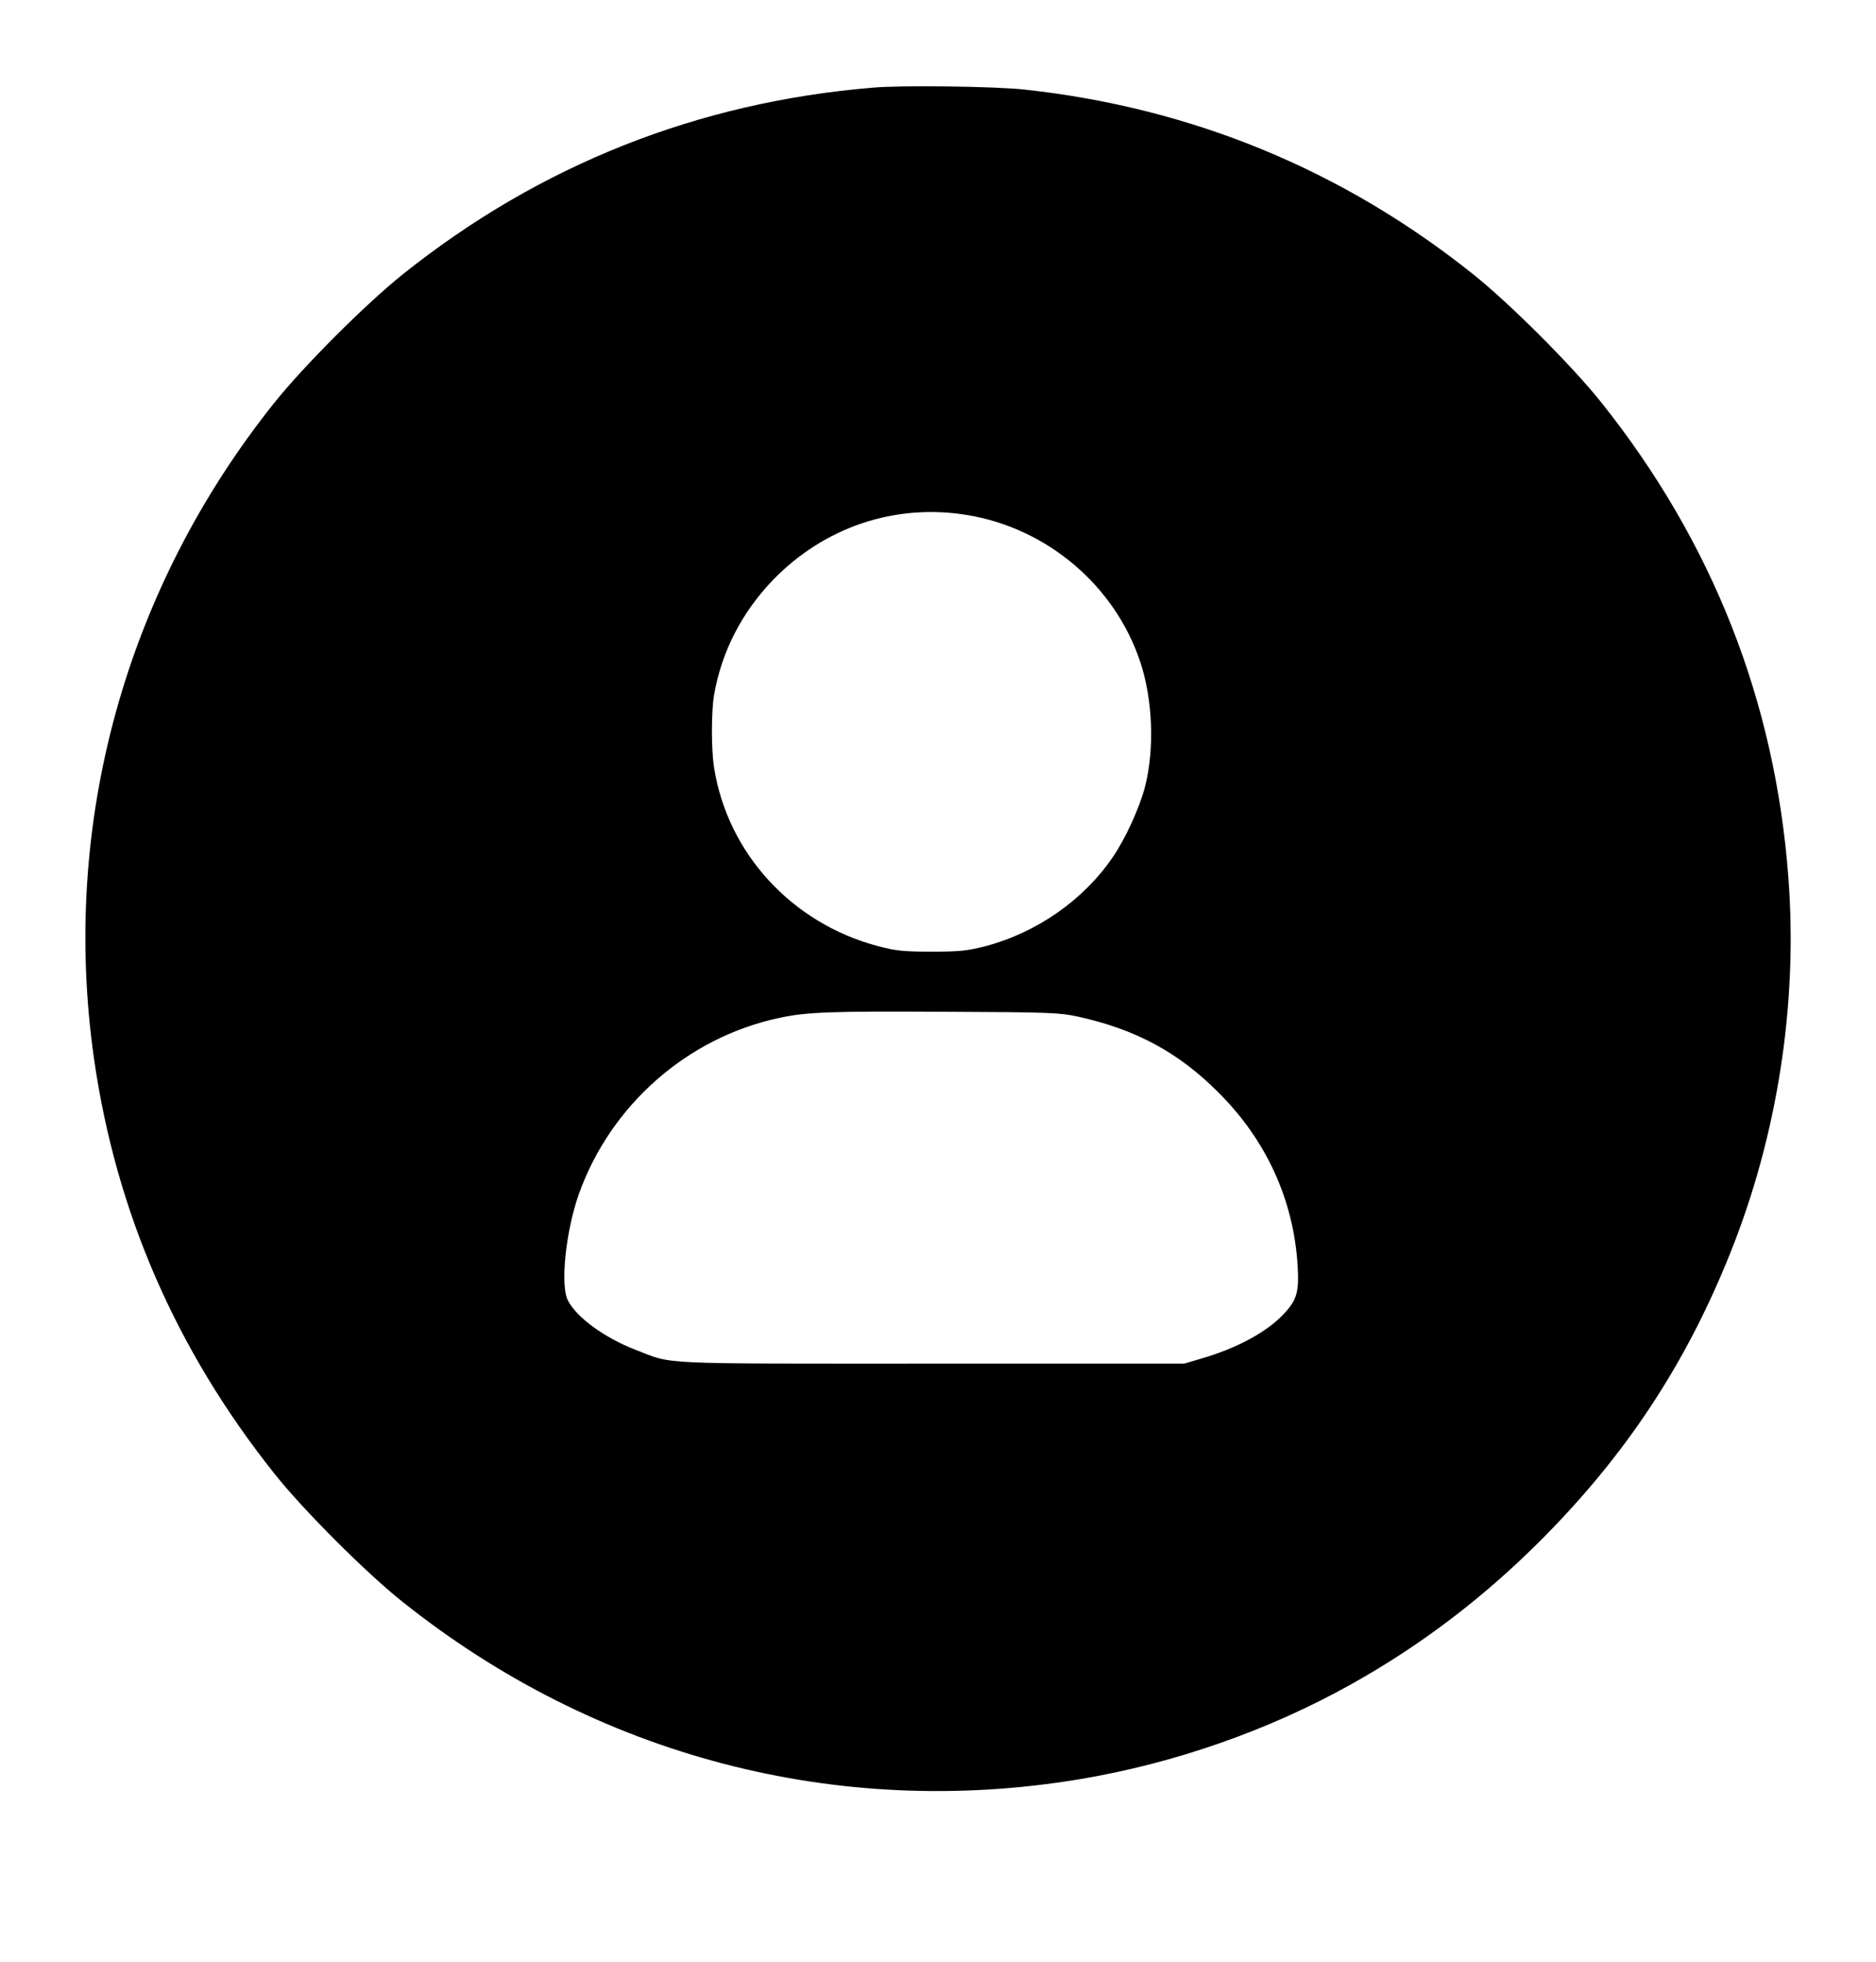<?xml version="1.0" standalone="no"?>
<!DOCTYPE svg PUBLIC "-//W3C//DTD SVG 20010904//EN"
 "http://www.w3.org/TR/2001/REC-SVG-20010904/DTD/svg10.dtd">
<svg version="1.0" xmlns="http://www.w3.org/2000/svg"
 width="880pt" height="920pt" viewBox="0 0 880 920"
 preserveAspectRatio="xMidYMid meet">

<g transform="translate(0,920) scale(0.1,-0.1)"
fill="#000000" stroke="none">
<path d="M4095 8789 c-822 -68 -1564 -363 -2205 -875 -174 -139 -467 -432
-604 -604 -699 -875 -1002 -1977 -845 -3075 103 -719 385 -1367 847 -1947 136
-171 429 -464 600 -600 909 -725 2040 -1021 3177 -832 442 74 882 227 1271
444 325 181 619 404 889 674 400 400 682 827 890 1346 223 554 319 1174 274
1764 -62 829 -356 1574 -877 2228 -136 171 -429 464 -602 602 -612 489 -1320
781 -2105 866 -136 15 -575 21 -710 9z m440 -2004 c376 -61 695 -331 814 -690
59 -178 67 -409 22 -585 -26 -99 -91 -242 -150 -328 -136 -201 -356 -355 -597
-419 -87 -22 -119 -26 -254 -26 -135 0 -168 4 -252 26 -403 107 -704 434 -768
835 -14 84 -14 266 0 345 35 201 130 385 274 535 241 250 574 362 911 307z
m523 -2353 c271 -60 471 -168 658 -356 224 -223 352 -503 371 -812 7 -123 -3
-160 -65 -226 -79 -85 -222 -162 -389 -210 l-78 -23 -1185 0 c-1310 0 -1208
-5 -1387 64 -147 57 -277 151 -319 232 -37 71 -10 327 52 501 149 416 508 732
938 824 130 28 237 32 776 29 498 -2 541 -4 628 -23z"/>
</g>
</svg>
